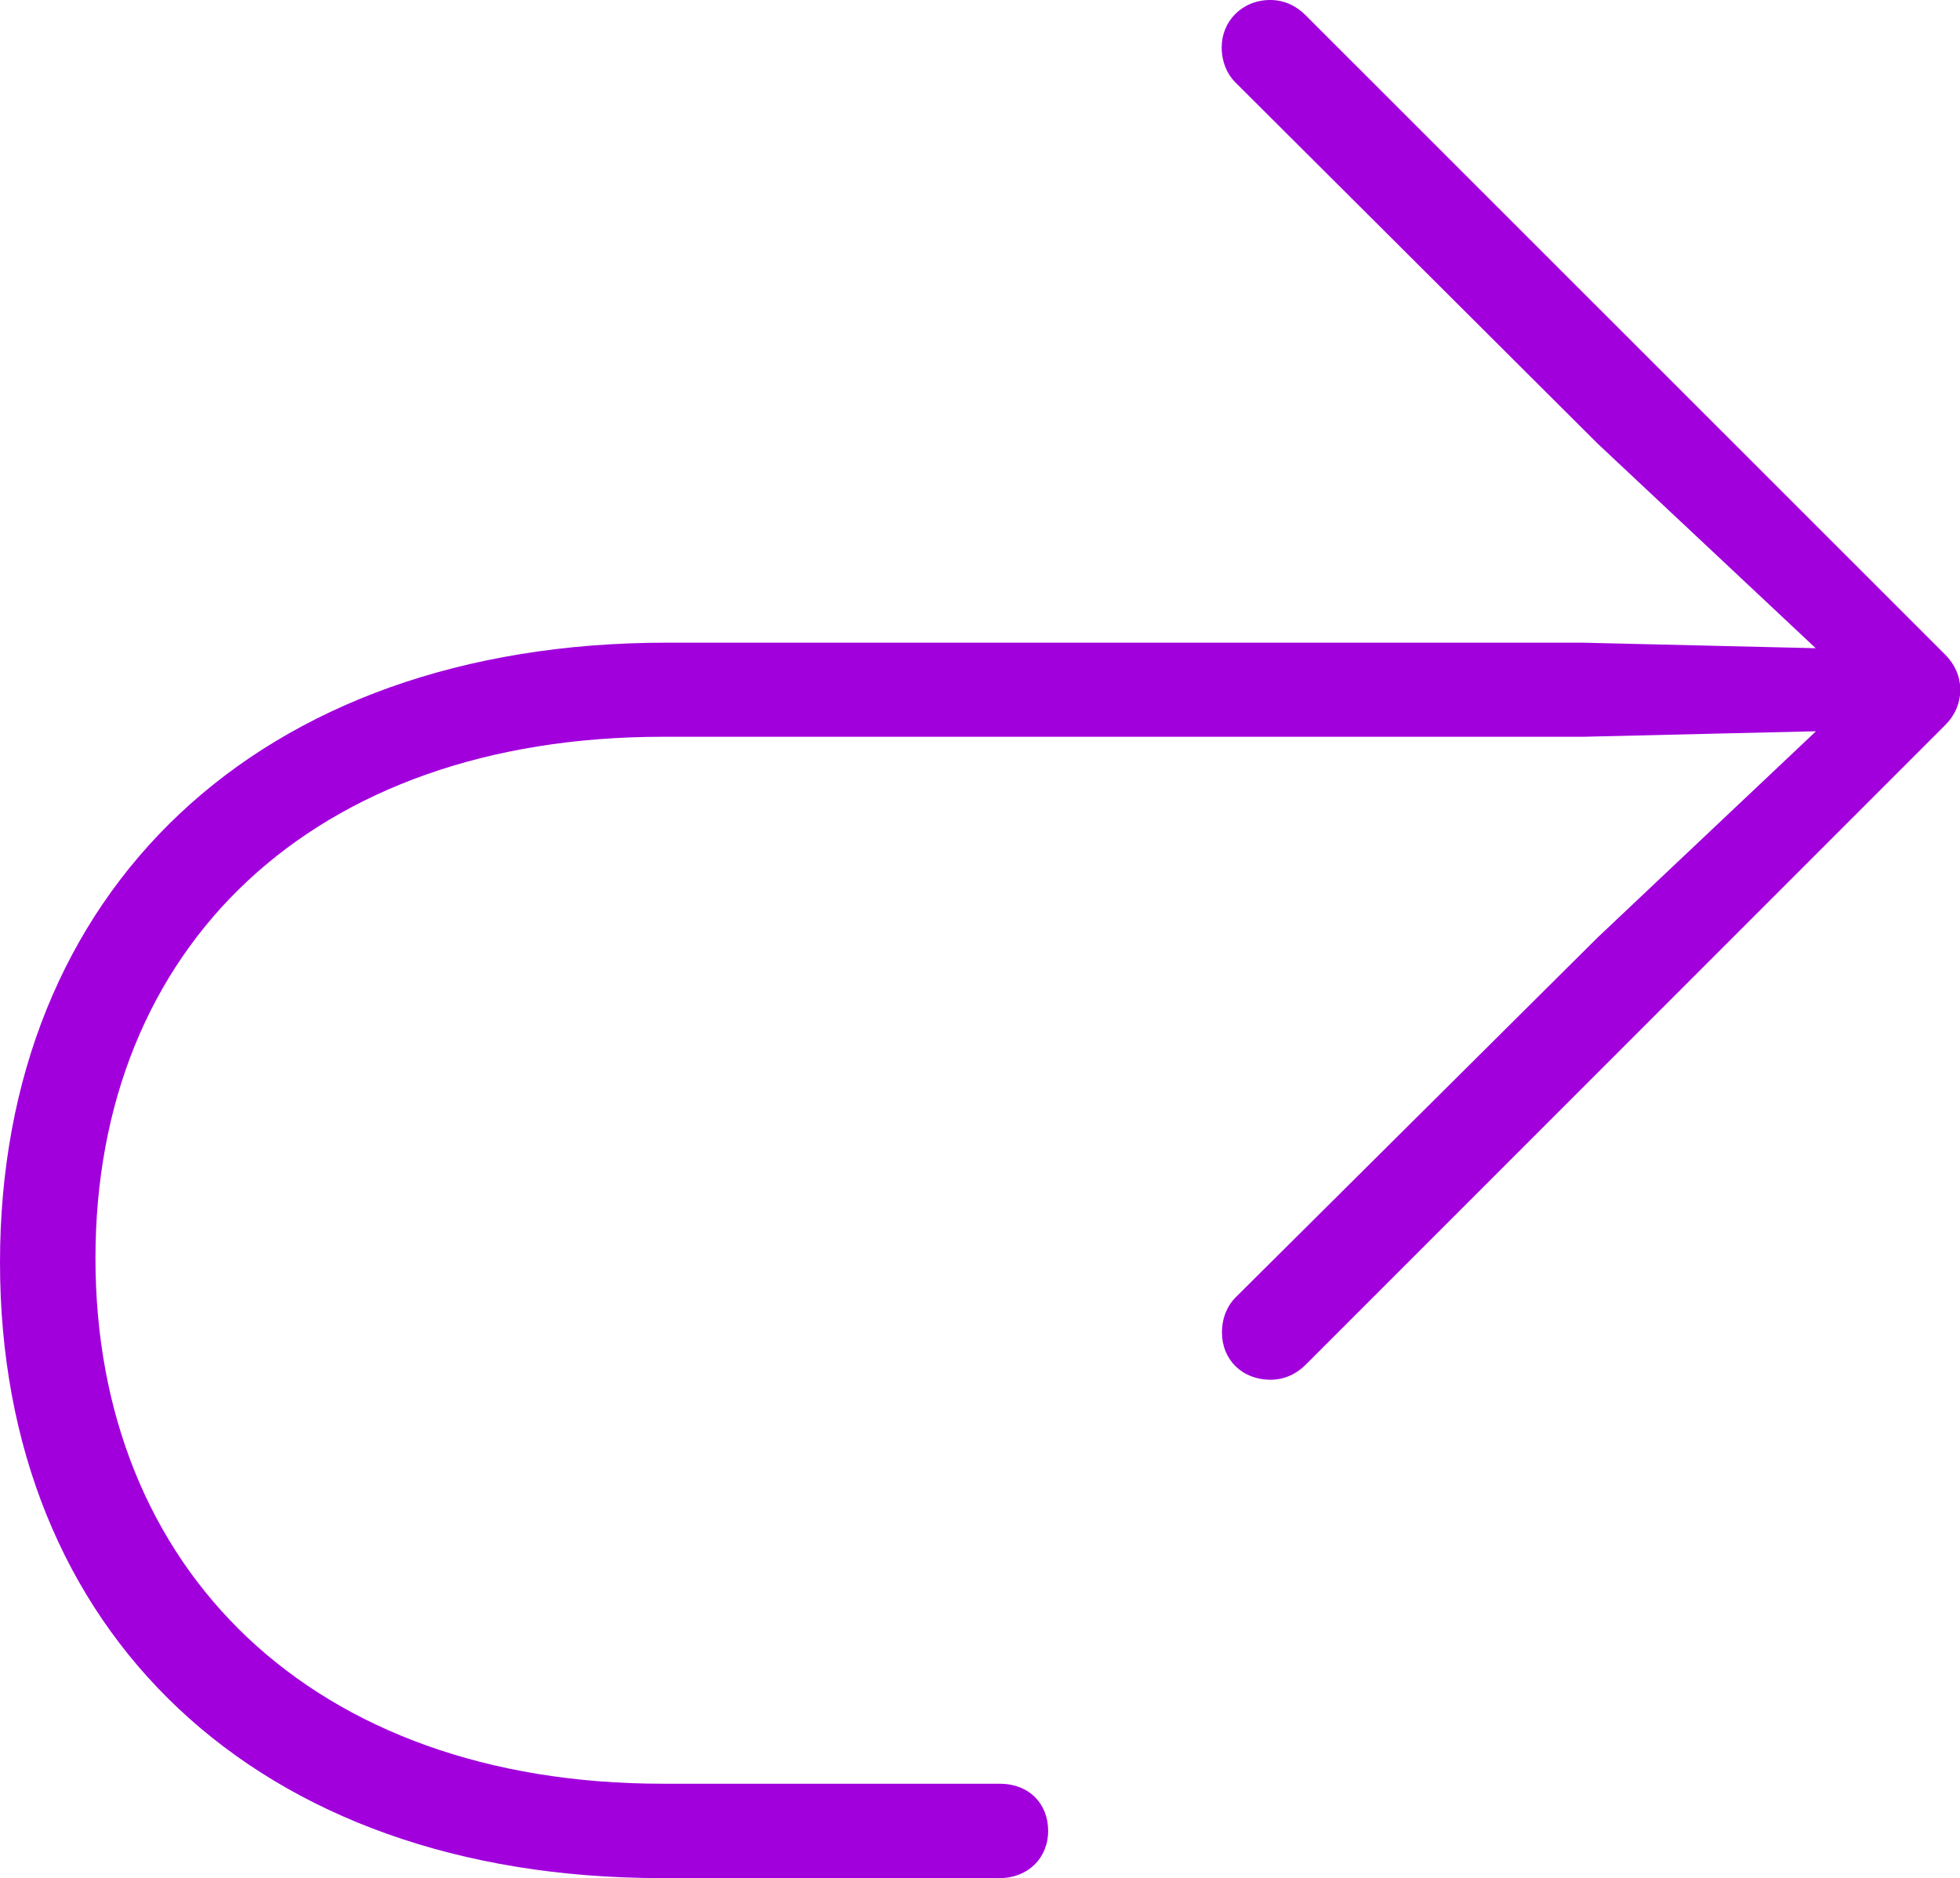 <?xml version="1.0" encoding="utf-8"?>
<!-- Generator: Adobe Illustrator 24.1.3, SVG Export Plug-In . SVG Version: 6.00 Build 0)  -->
<svg version="1.1" id="Layer_1" xmlns="http://www.w3.org/2000/svg" xmlns:xlink="http://www.w3.org/1999/xlink" x="0px" y="0px"
	 viewBox="0 0 71.04 68.07" enable-background="new 0 0 71.04 68.07" xml:space="preserve">
<path fill="#A100DD" d="M0,45.75c0,13.38,9.28,22.31,23.97,22.31h12.26c1.03,0,1.76-0.73,1.76-1.71s-0.68-1.71-1.76-1.71H24.02
	c-12.7,0-20.56-7.76-20.56-19.04c0-11.28,7.86-18.9,20.56-18.9h33.35l8.45-0.2l-7.91,7.47L44.78,47.02
	c-0.29,0.29-0.49,0.73-0.49,1.27c0,0.98,0.73,1.71,1.76,1.71c0.49,0,0.93-0.2,1.27-0.54l23.19-23.19c0.34-0.34,0.54-0.78,0.54-1.27
	s-0.2-0.93-0.54-1.27L47.31,0.54C46.97,0.2,46.53,0,46.04,0c-1.03,0-1.76,0.78-1.76,1.71c0,0.54,0.2,0.98,0.49,1.27l13.13,13.09
	l7.91,7.42l-8.45-0.2h-33.2C9.33,23.29,0,32.32,0,45.75z"/>
</svg>

